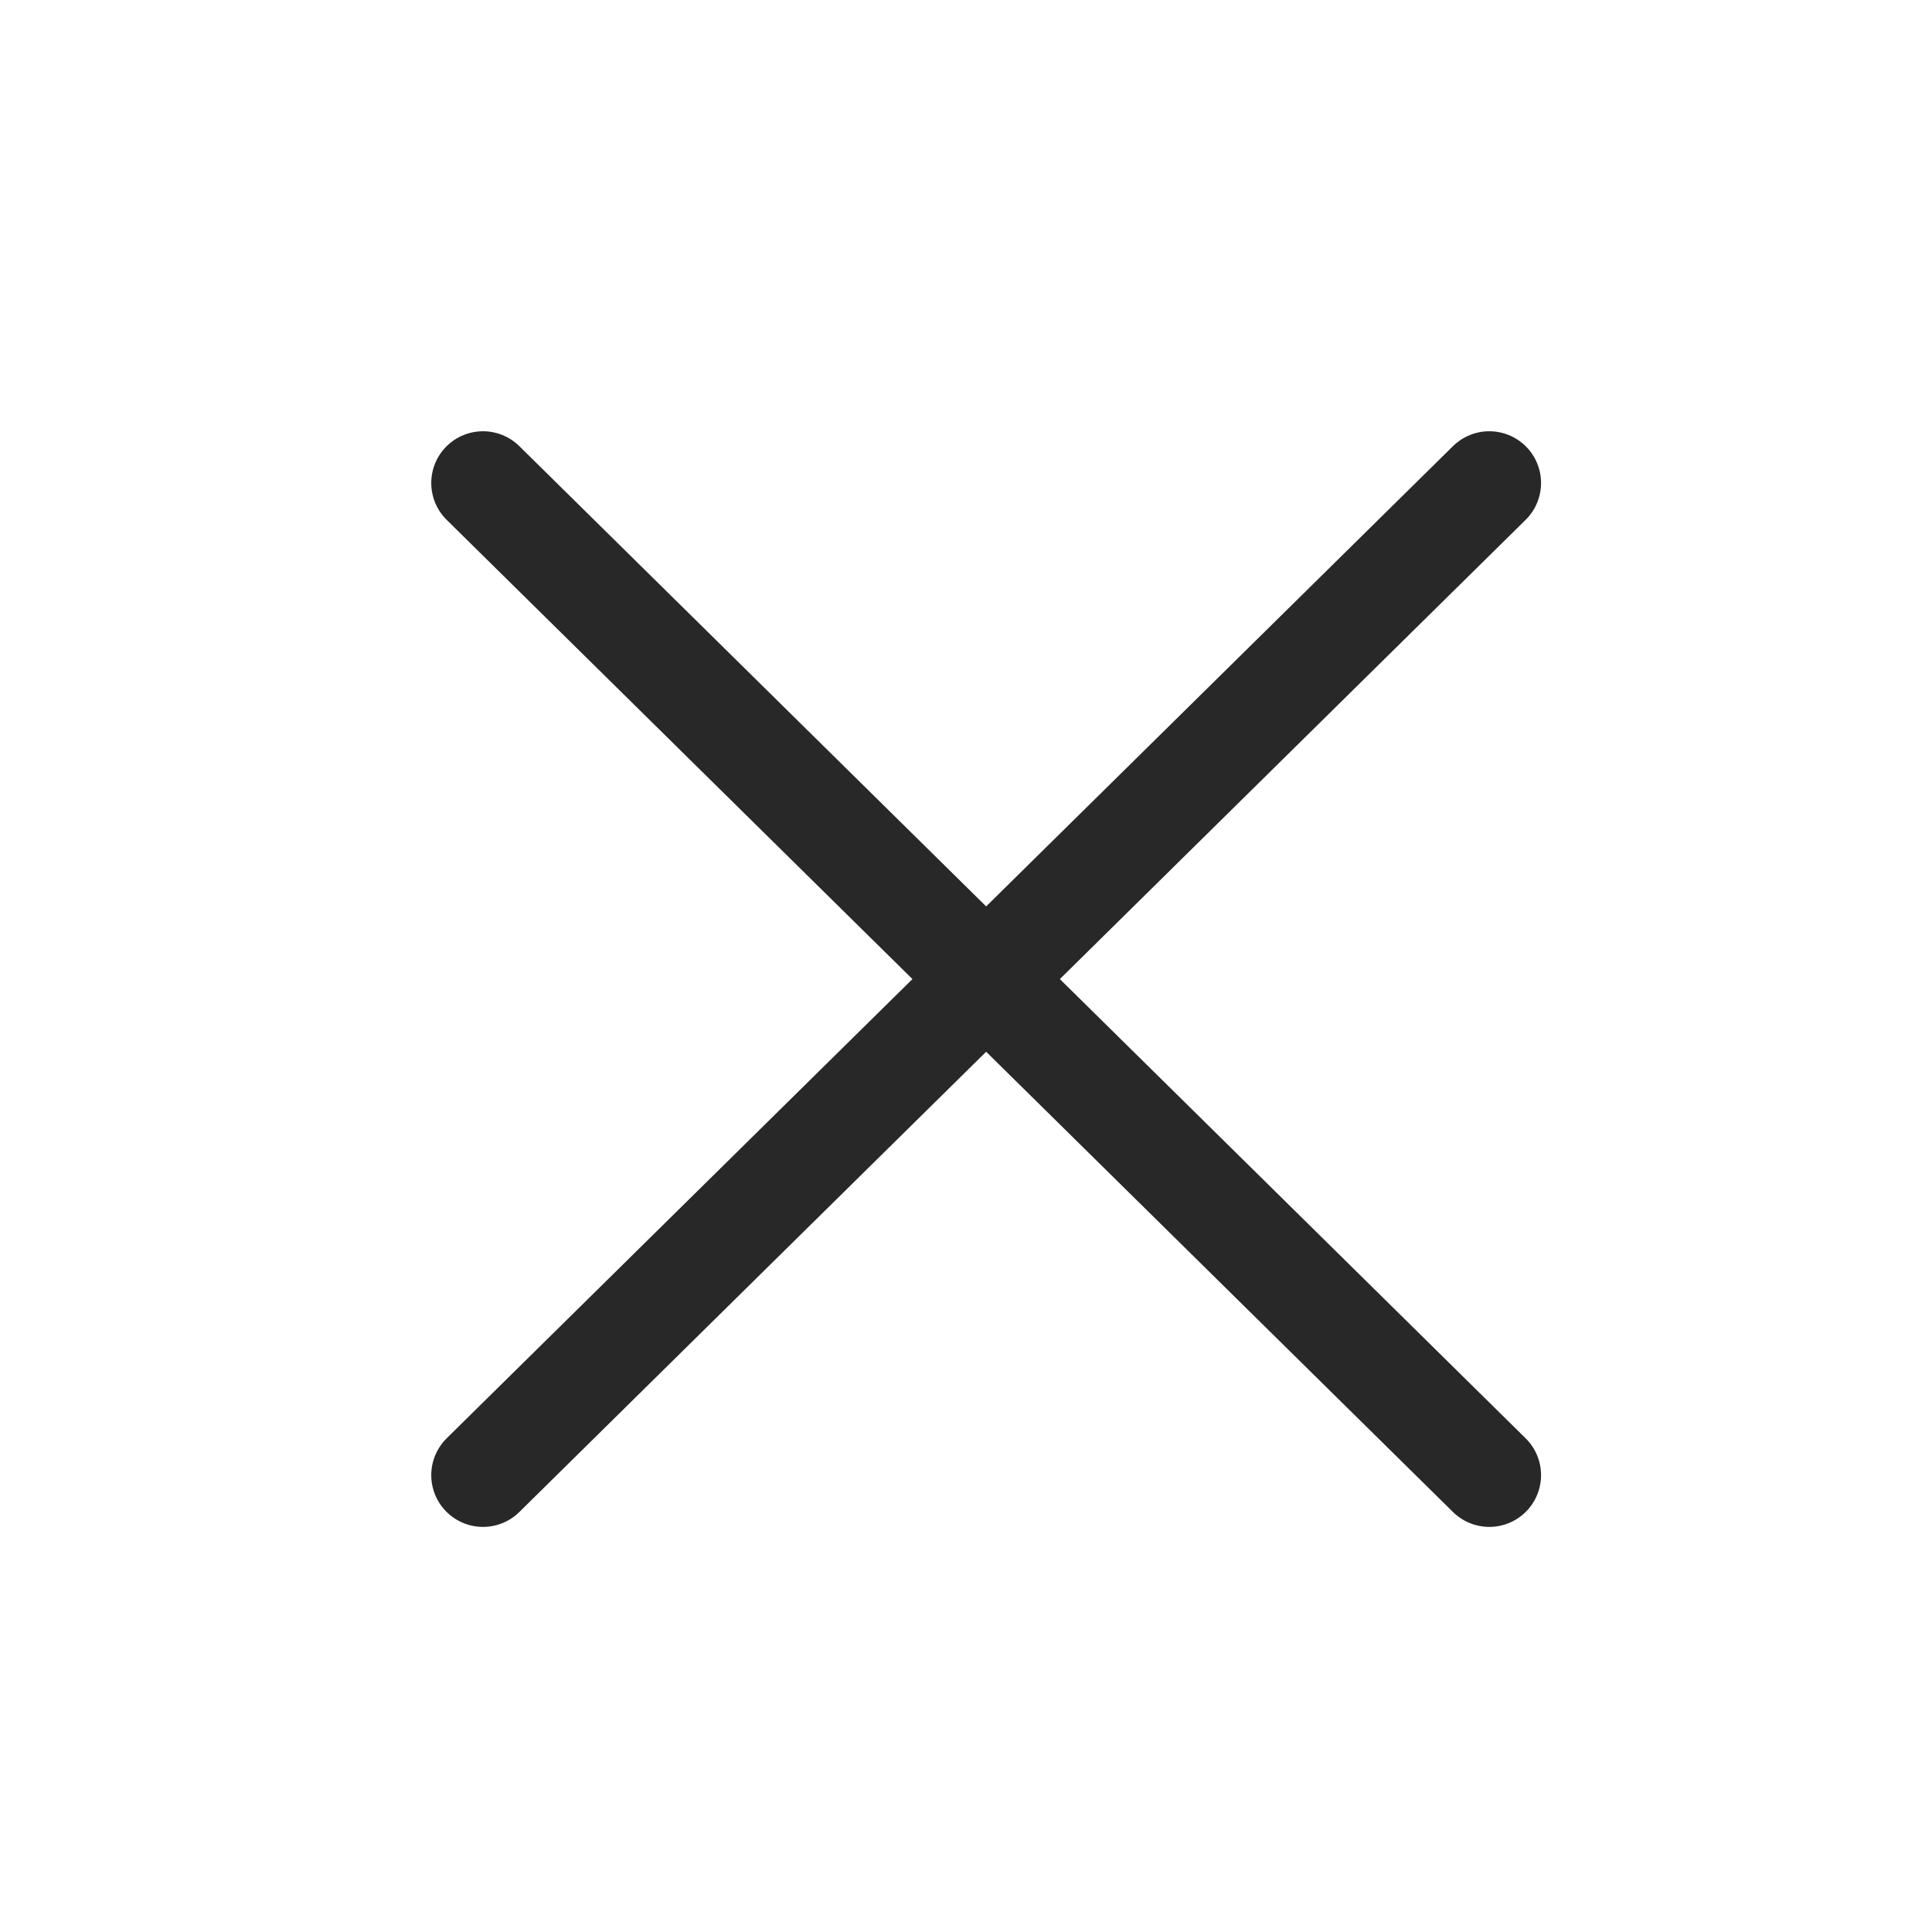 <svg width="28" height="28" viewBox="0 0 28 28" fill="none" xmlns="http://www.w3.org/2000/svg">
<path d="M7 7L21.584 21.379" stroke="#282828" stroke-width="1.5" stroke-linecap="round" stroke-linejoin="round"/>
<path d="M21.584 7L7 21.379" stroke="#282828" stroke-width="1.5" stroke-linecap="round" stroke-linejoin="round"/>
</svg>
